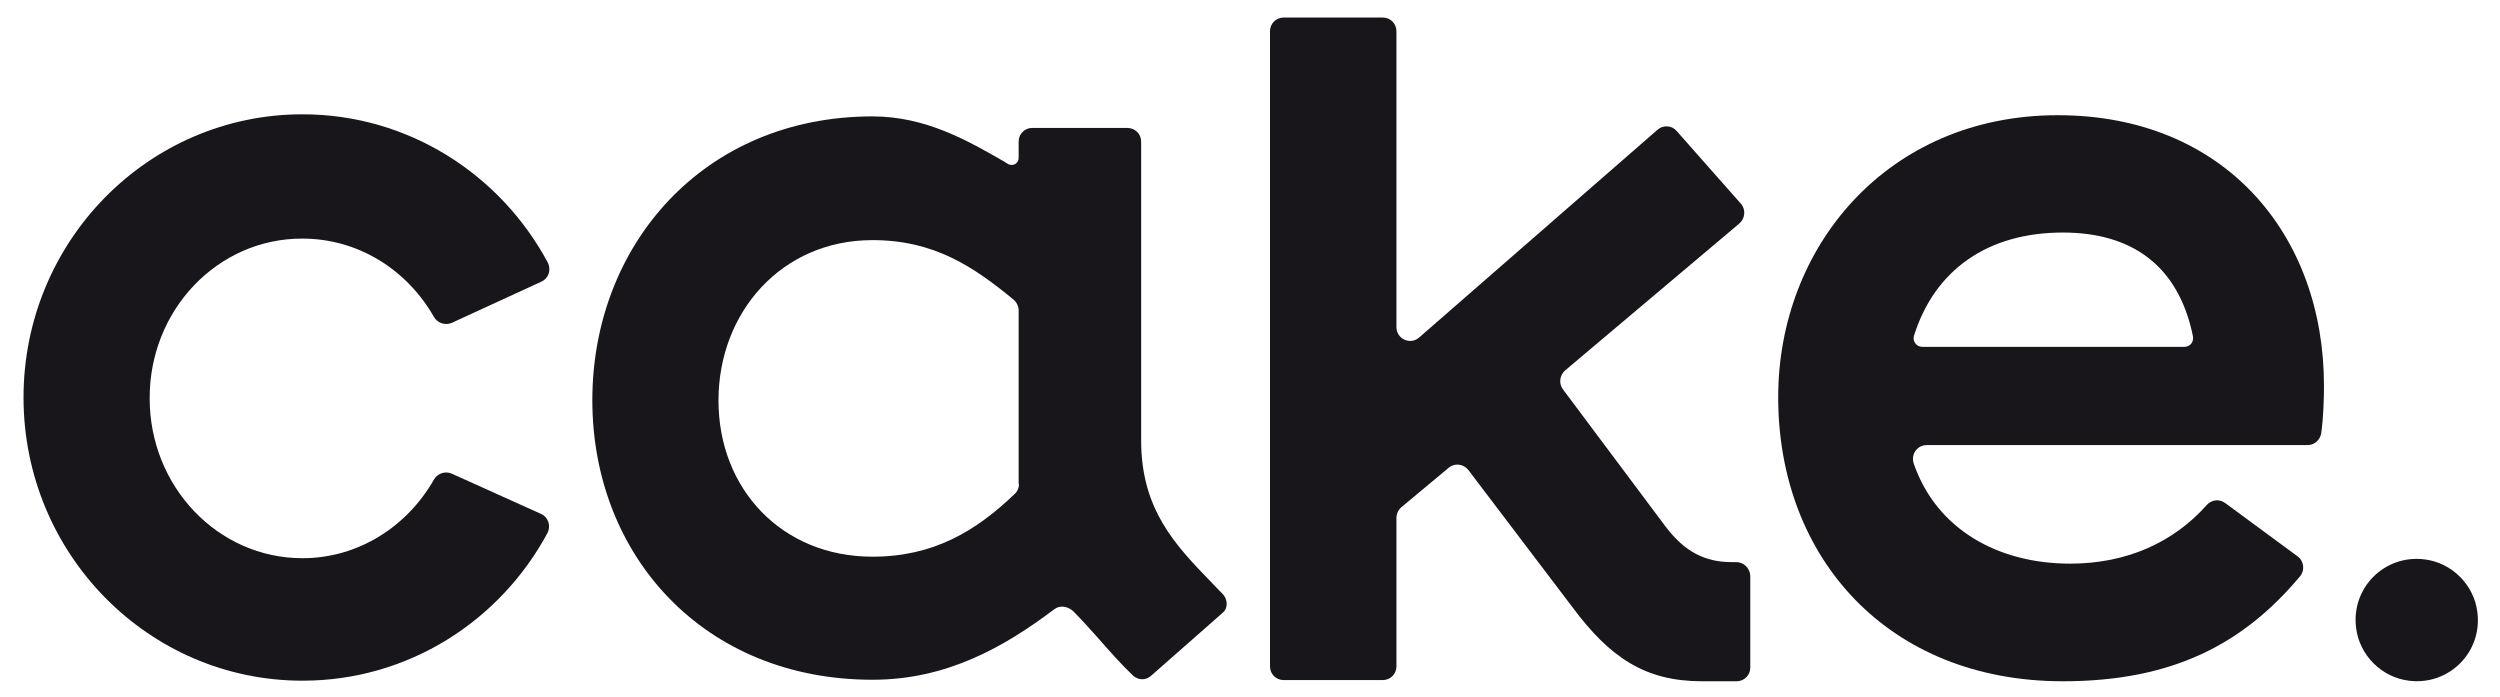 <svg width="61" height="17" viewBox="0 0 61 17" fill="none" xmlns="http://www.w3.org/2000/svg">
<path fill-rule="evenodd" clip-rule="evenodd" d="M29.56 14.211C28.68 13.302 27.844 12.436 27.844 10.749V3.454C27.844 3.269 27.696 3.121 27.504 3.121H25.336H25.188C25.003 3.121 24.855 3.269 24.855 3.454V3.854C24.855 3.987 24.715 4.068 24.596 4.002C24.559 3.98 24.53 3.965 24.515 3.95C23.612 3.432 22.591 2.84 21.289 2.84C17.168 2.84 14.453 5.977 14.453 9.765C14.453 13.553 17.168 16.586 21.289 16.586C23.094 16.586 24.493 15.795 25.728 14.863C25.869 14.759 26.061 14.796 26.187 14.914C26.379 15.107 26.601 15.351 26.823 15.602C27.089 15.906 27.378 16.231 27.659 16.497C27.792 16.601 27.97 16.608 28.11 16.468L29.834 14.951C29.975 14.833 29.953 14.618 29.834 14.493C29.745 14.404 29.649 14.308 29.56 14.211ZM24.863 11.814C24.863 11.903 24.826 11.992 24.759 12.051C23.812 12.961 22.776 13.583 21.289 13.583C19.07 13.583 17.531 11.925 17.531 9.773C17.531 7.62 19.07 5.859 21.289 5.859C22.813 5.859 23.775 6.525 24.737 7.316C24.811 7.383 24.855 7.479 24.855 7.575V11.814H24.863Z" fill="#18161A"/>
<path fill-rule="evenodd" clip-rule="evenodd" d="M60.448 14.937C60.367 14.271 59.827 13.731 59.161 13.649C58.184 13.524 57.363 14.345 57.489 15.321C57.57 15.987 58.11 16.527 58.776 16.609C59.753 16.734 60.574 15.913 60.448 14.937Z" fill="#18161A"/>
<path fill-rule="evenodd" clip-rule="evenodd" d="M7.38 5.822C8.749 5.822 9.94 6.591 10.591 7.738C10.68 7.886 10.865 7.945 11.02 7.879L13.21 6.872C13.388 6.791 13.454 6.584 13.366 6.406C12.211 4.253 9.962 2.789 7.38 2.789C3.622 2.789 0.574 5.881 0.574 9.699C0.574 13.516 3.622 16.609 7.38 16.609C9.962 16.609 12.204 15.151 13.358 13.006C13.447 12.835 13.38 12.621 13.203 12.54L11.02 11.556C10.865 11.489 10.68 11.548 10.591 11.696C9.94 12.843 8.749 13.62 7.38 13.62C5.316 13.62 3.652 11.874 3.652 9.721C3.644 7.56 5.316 5.814 7.38 5.822Z" fill="#18161A"/>
<path fill-rule="evenodd" clip-rule="evenodd" d="M50.209 2.811C46.059 2.811 43.388 6.014 43.388 9.691C43.388 13.627 46.081 16.623 50.335 16.623C53.013 16.623 54.737 15.713 56.12 14.063C56.246 13.915 56.216 13.686 56.061 13.575L54.293 12.273C54.152 12.169 53.967 12.192 53.849 12.318C53.028 13.242 51.881 13.753 50.512 13.753C48.752 13.753 47.25 12.917 46.695 11.311C46.621 11.089 46.776 10.86 47.013 10.86H56.305C56.475 10.86 56.608 10.734 56.638 10.572C56.69 10.201 56.705 9.728 56.705 9.425C56.712 5.726 54.278 2.811 50.209 2.811ZM53.301 8.463H46.902C46.761 8.463 46.658 8.322 46.702 8.189C47.205 6.591 48.493 5.674 50.335 5.674C51.992 5.674 53.154 6.458 53.509 8.211C53.531 8.345 53.435 8.463 53.301 8.463Z" fill="#18161A"/>
<path fill-rule="evenodd" clip-rule="evenodd" d="M42.367 13.716H42.256C41.612 13.716 41.109 13.472 40.636 12.843L38.135 9.499C38.031 9.358 38.054 9.158 38.187 9.04L42.441 5.452C42.581 5.334 42.604 5.112 42.478 4.971L40.909 3.195C40.791 3.055 40.576 3.047 40.443 3.166L34.628 8.234C34.414 8.426 34.073 8.271 34.073 7.982V0.761C34.073 0.576 33.925 0.428 33.74 0.428H31.321C31.136 0.428 30.988 0.576 30.988 0.761V16.261C30.988 16.446 31.136 16.594 31.321 16.594H33.74C33.925 16.594 34.073 16.446 34.073 16.261V12.636C34.073 12.539 34.118 12.443 34.192 12.377L35.346 11.415C35.494 11.289 35.708 11.319 35.827 11.467L38.364 14.811C39.282 16.046 40.14 16.623 41.531 16.623H42.374C42.559 16.623 42.707 16.475 42.707 16.29V14.049C42.7 13.871 42.552 13.716 42.367 13.716Z" fill="#18161A"/>
</svg>